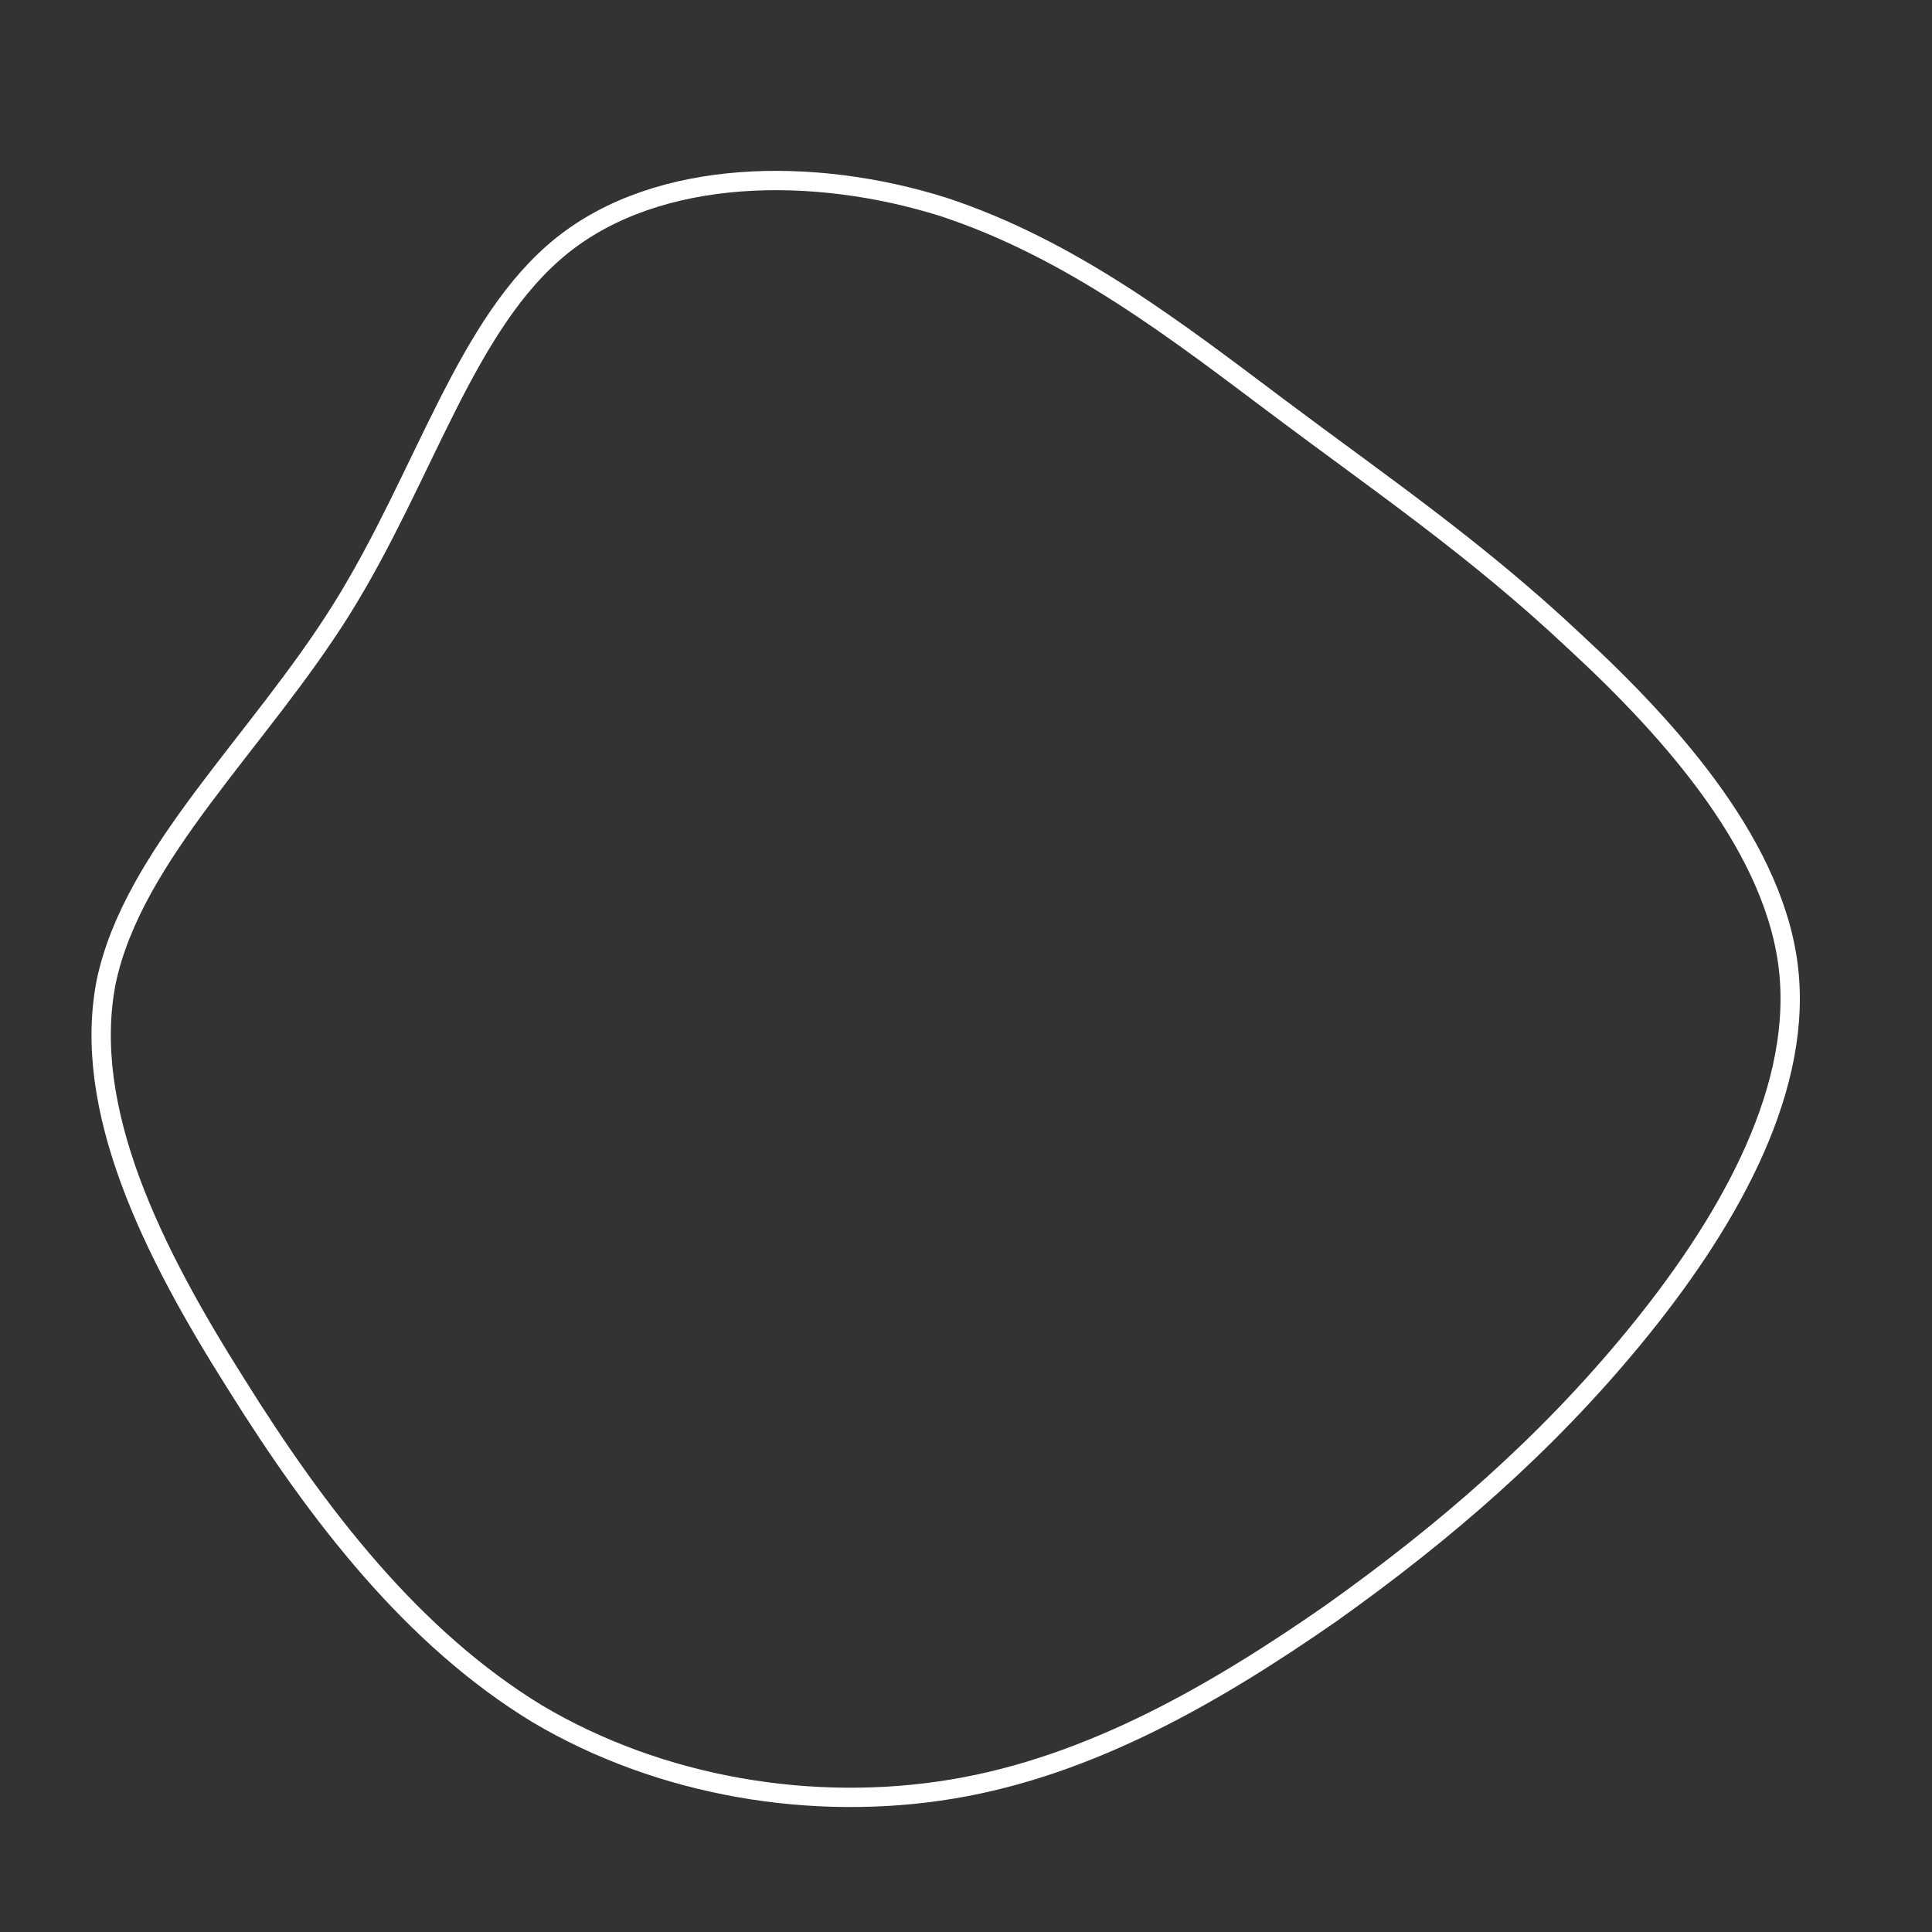<!--?xml version="1.0" standalone="no"?-->
              <svg id="sw-js-blob-svg" viewBox="0 0 100 100" xmlns="http://www.w3.org/2000/svg" version="1.1">
                    <rect x="0" y="0" width="100" height="100" fill="#333333" stroke="none"/>
                    <defs> 
                        <linearGradient id="sw-gradient" x1="0" x2="1" y1="1" y2="0">
                            <stop id="stop1" stop-color="rgba(255, 255, 255, 1)" offset="0%"></stop>
                            <stop id="stop2" stop-color="rgba(255, 255, 255, 1)" offset="100%"></stop>
                        </linearGradient>
                    </defs>
                <path fill="none" d="M16.2,-28.9C21.4,-25,26.4,-21.6,31.5,-16.8C36.6,-12.1,42,-6,42.6,0.4C43.2,6.8,39.2,13.6,34.6,19.2C30,24.8,24.8,29.3,18.9,33.5C13,37.6,6.5,41.4,-0.7,42.6C-7.9,43.8,-15.8,42.5,-22.2,38.7C-28.6,34.8,-33.5,28.5,-37.8,21.6C-42.1,14.8,-45.8,7.4,-44.5,0.8C-43.1,-5.8,-36.6,-11.6,-32.3,-18.5C-28,-25.4,-25.9,-33.3,-20.9,-37.3C-15.9,-41.3,-7.9,-41.4,-1.2,-39.3C5.5,-37.1,11,-32.8,16.2,-28.9Z" width="100%" height="100%" transform="translate(50 50)" stroke-width="1" style="transition: all 0.3s ease 0s;" stroke="url(#sw-gradient)"></path>
              </svg>